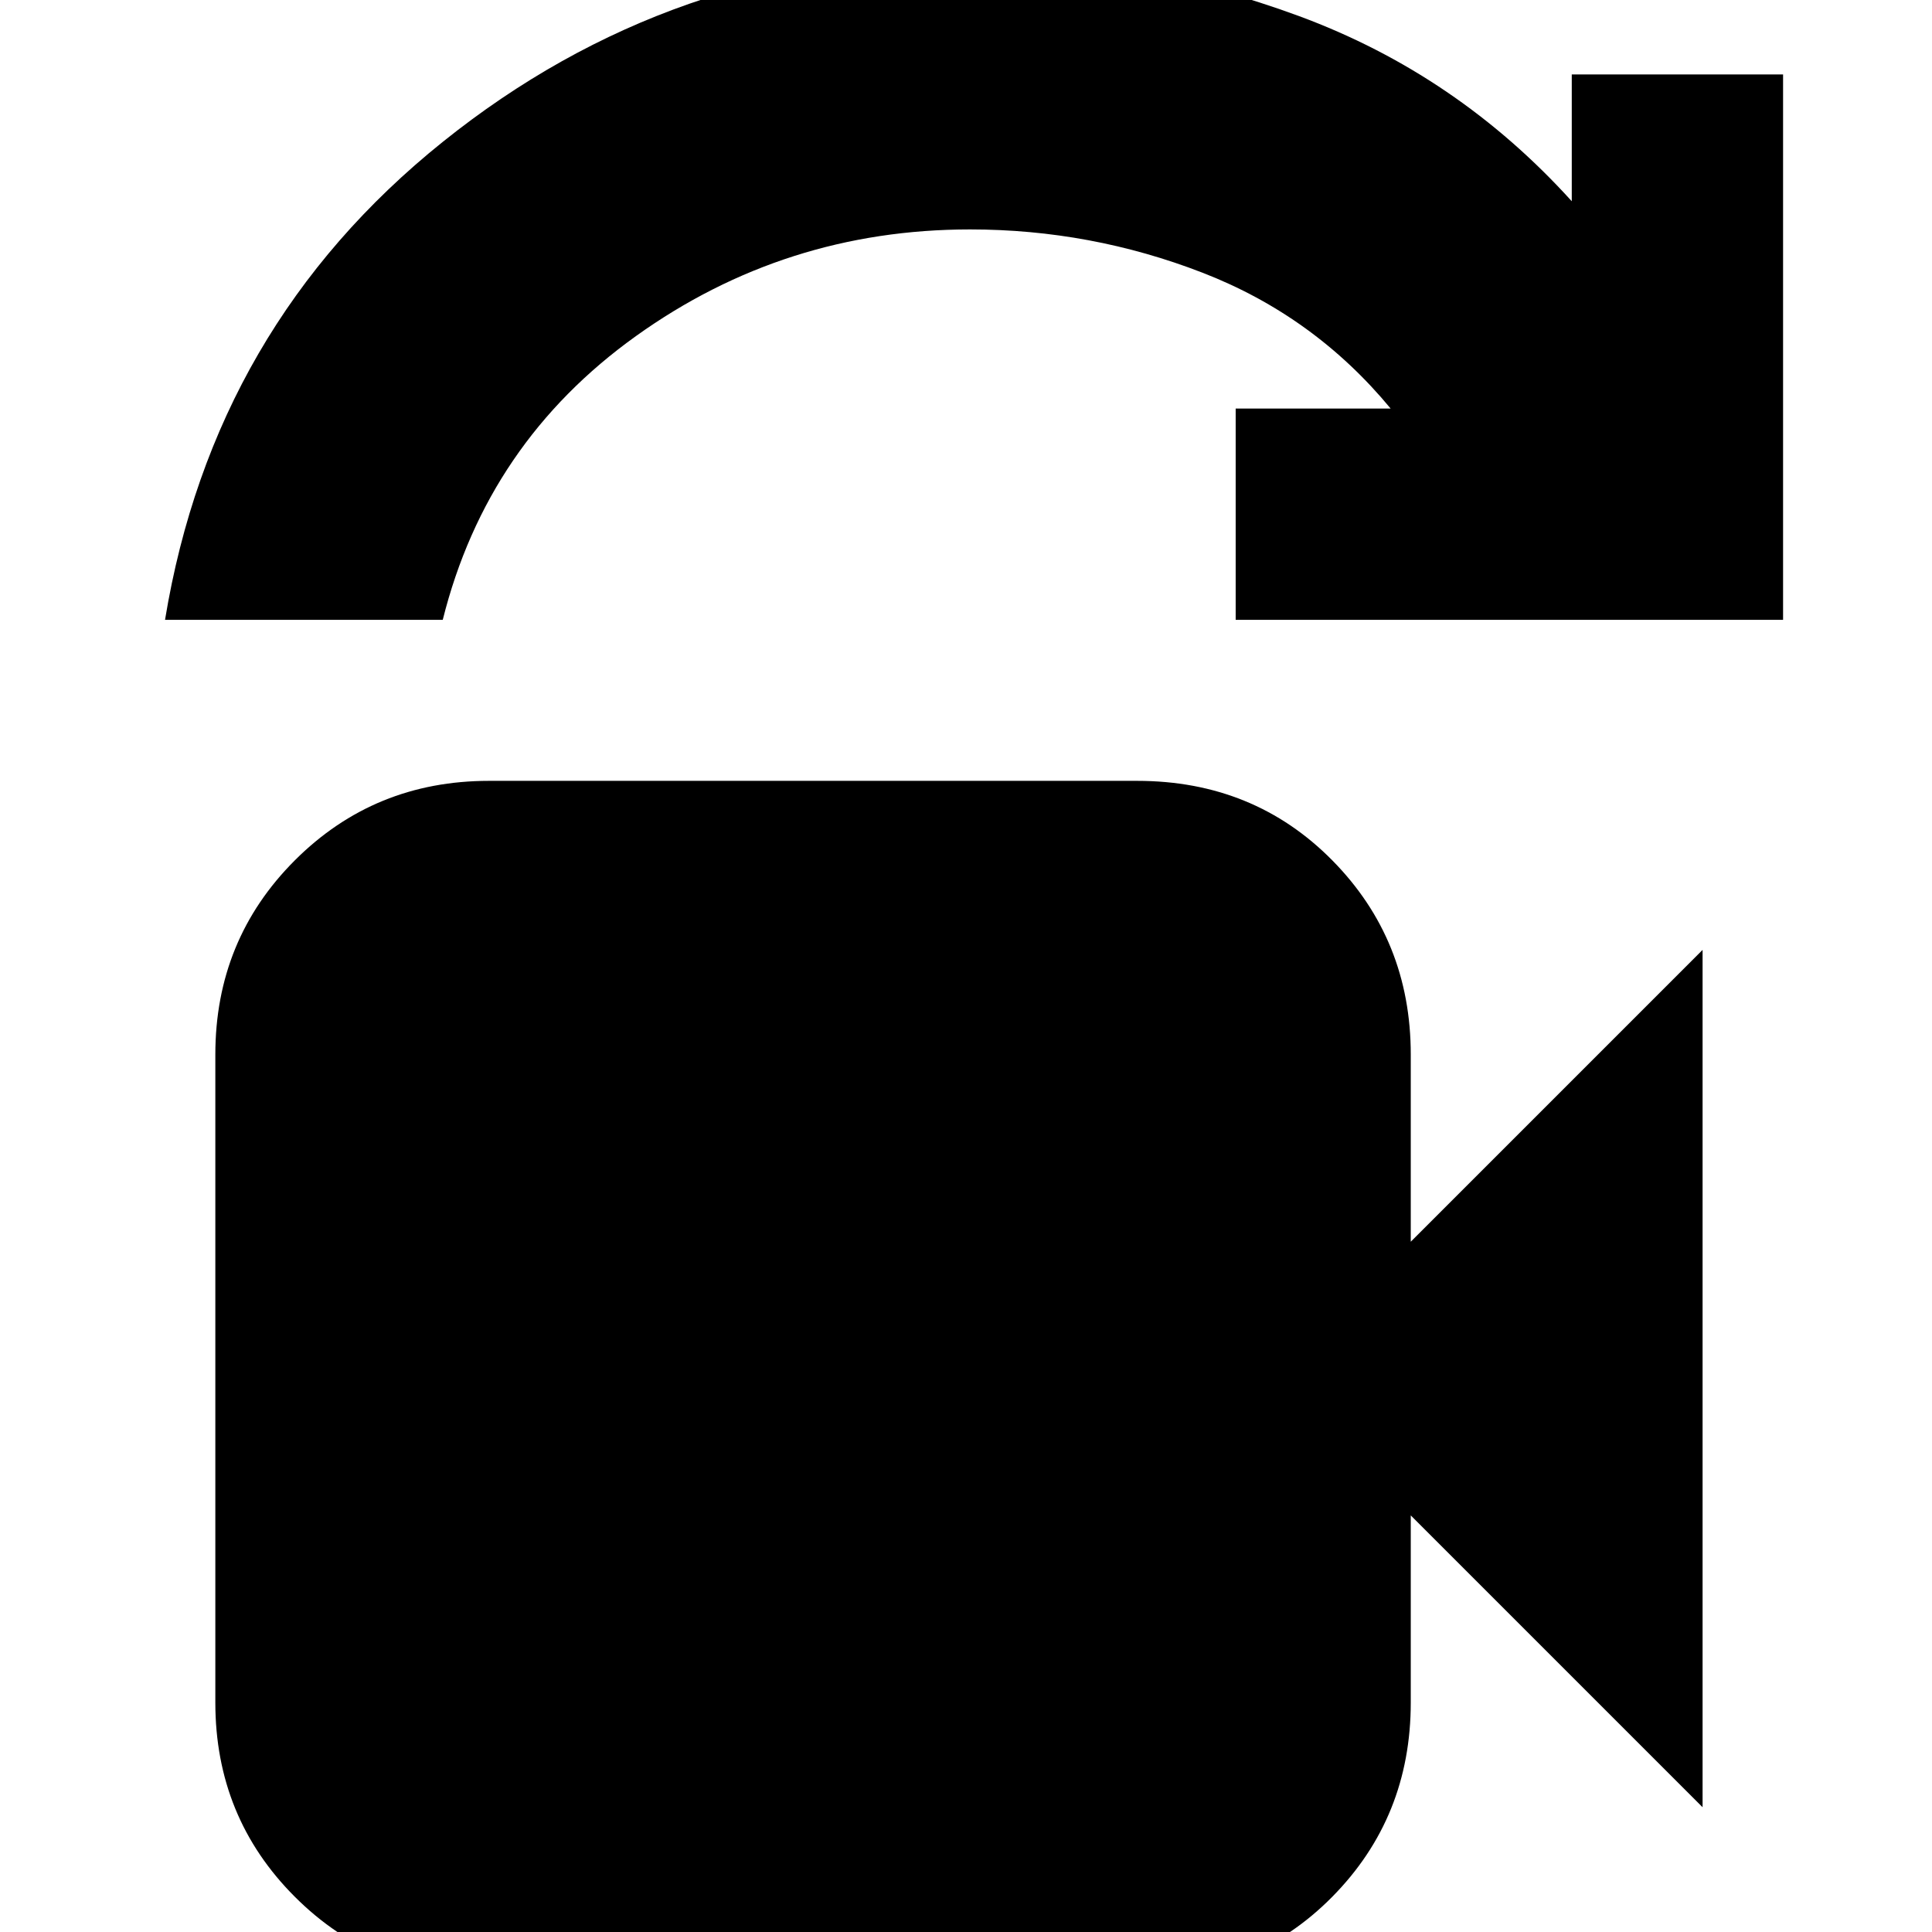 <svg xmlns="http://www.w3.org/2000/svg" height="24" viewBox="0 -960 960 960" width="24"><path d="M82-652q24-146 138-237.5T482-981q85 0 163.5 29T781-860v-63h105v271H614v-105h77q-38-46-93.5-67.5T482-846q-92 0-166 53t-96 141H82ZM243 22q-57 0-96.5-39.5T107-114v-322q0-57 39.5-96.5T243-572h322q58 0 97 39.5t39 96.5v93l145-145v426L701-207v93q0 57-39 96.5T565 22H243Z"/></svg>